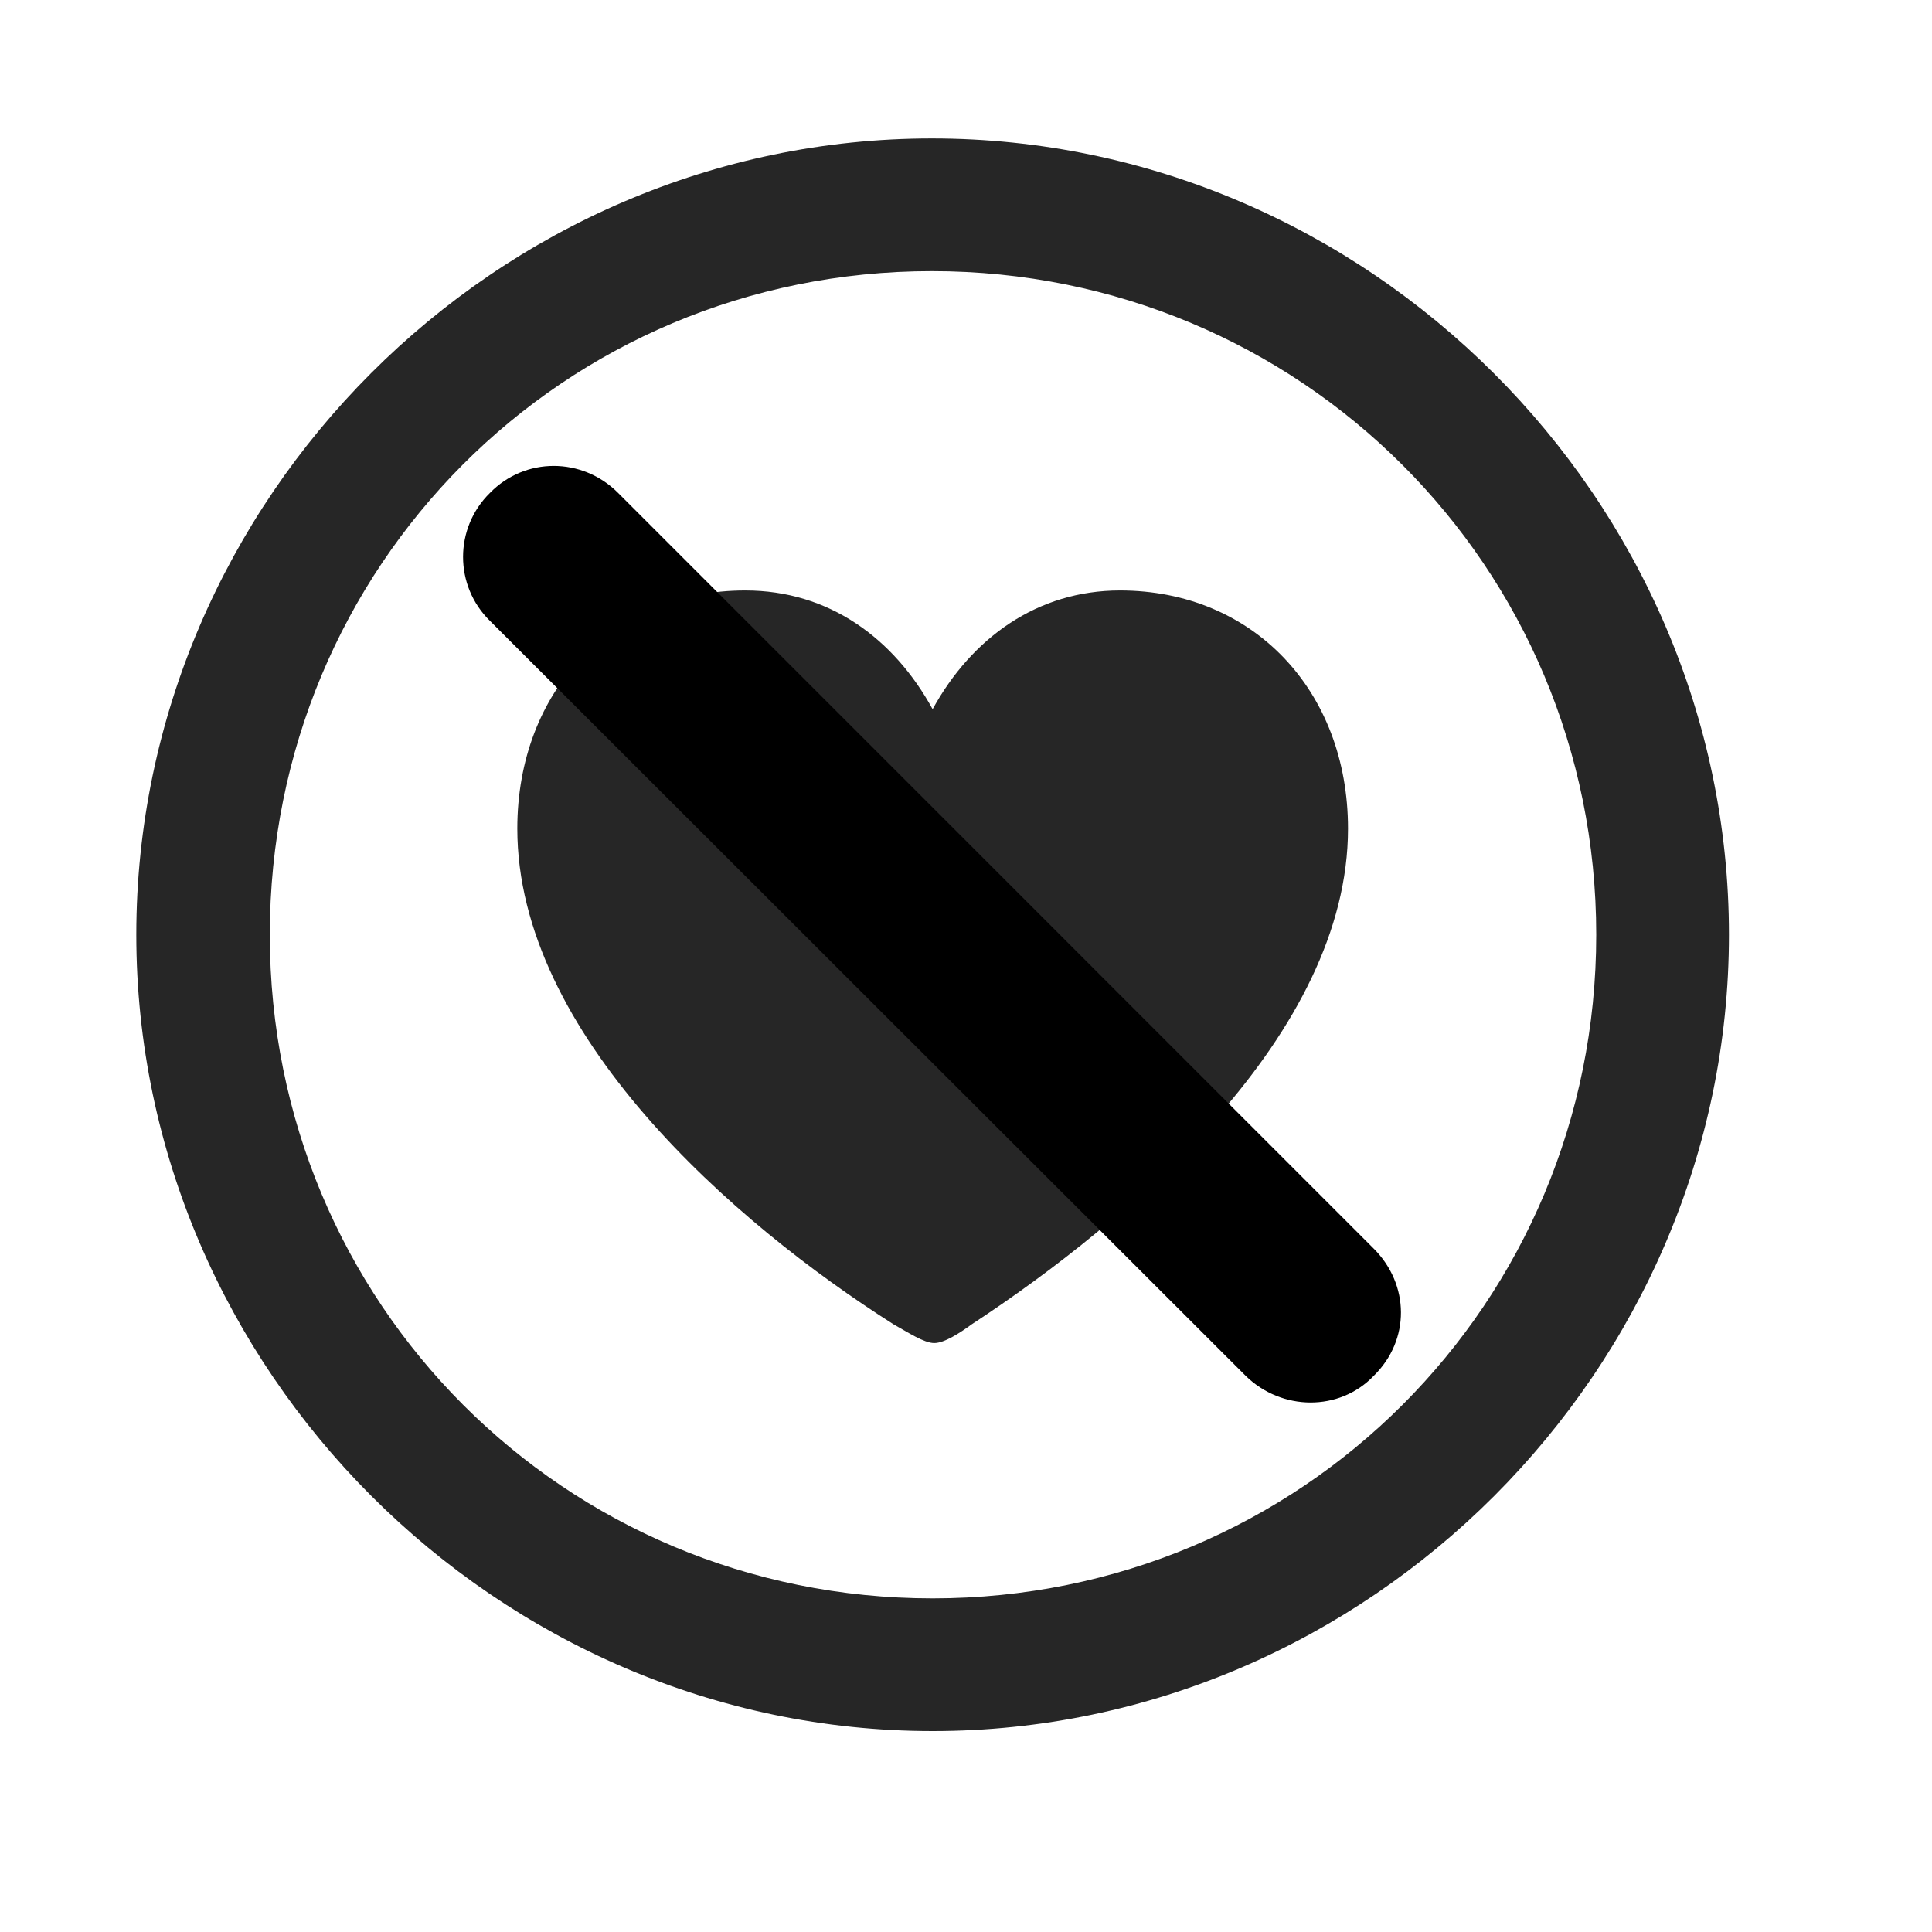 <svg width="29" height="29" viewBox="0 0 29 29" fill="currentColor" xmlns="http://www.w3.org/2000/svg">
<g clip-path="url(#clip0_2207_34376)">
<path d="M13.999 25.984C20.538 25.984 25.952 20.559 25.952 14.031C25.952 7.492 20.527 2.078 13.988 2.078C7.46 2.078 2.046 7.492 2.046 14.031C2.046 20.559 7.472 25.984 13.999 25.984ZM13.999 23.992C8.468 23.992 4.05 19.562 4.05 14.031C4.05 8.5 8.456 4.07 13.988 4.07C19.519 4.07 23.96 8.5 23.96 14.031C23.96 19.562 19.53 23.992 13.999 23.992Z" fill="currentColor" fill-opacity="0.85"/>
<path d="M11.187 8.863C9.195 8.863 7.765 10.363 7.765 12.438C7.765 15.52 11.011 18.355 13.413 19.879C13.624 19.996 13.87 20.16 14.023 20.16C14.175 20.16 14.409 20.008 14.585 19.879C16.964 18.32 20.234 15.52 20.234 12.438C20.234 10.363 18.804 8.863 16.812 8.863C15.569 8.863 14.585 9.578 13.999 10.645C13.413 9.578 12.441 8.863 11.187 8.863Z" fill="currentColor" fill-opacity="0.85"/>
<path d="M18.698 20.652C19.238 21.18 20.105 21.191 20.62 20.652C21.171 20.113 21.159 19.281 20.62 18.742L9.277 7.398C8.738 6.859 7.882 6.859 7.355 7.398C6.816 7.926 6.816 8.793 7.355 9.32L18.698 20.652Z" fill="currentColor"/>
<path d="M19.285 20.078C19.484 20.277 19.835 20.277 20.035 20.078C20.245 19.855 20.245 19.539 20.035 19.328L8.702 7.984C8.491 7.773 8.152 7.773 7.941 7.984C7.73 8.184 7.741 8.535 7.941 8.734L19.285 20.078Z" fill="currentColor" fill-opacity="0.85"/>
</g>
<defs>
<clipPath id="clip0_2207_34376">
<rect width="23.906" height="23.918" fill="currentColor" transform="translate(2.046 2.078)"/>
</clipPath>
</defs>
</svg>
